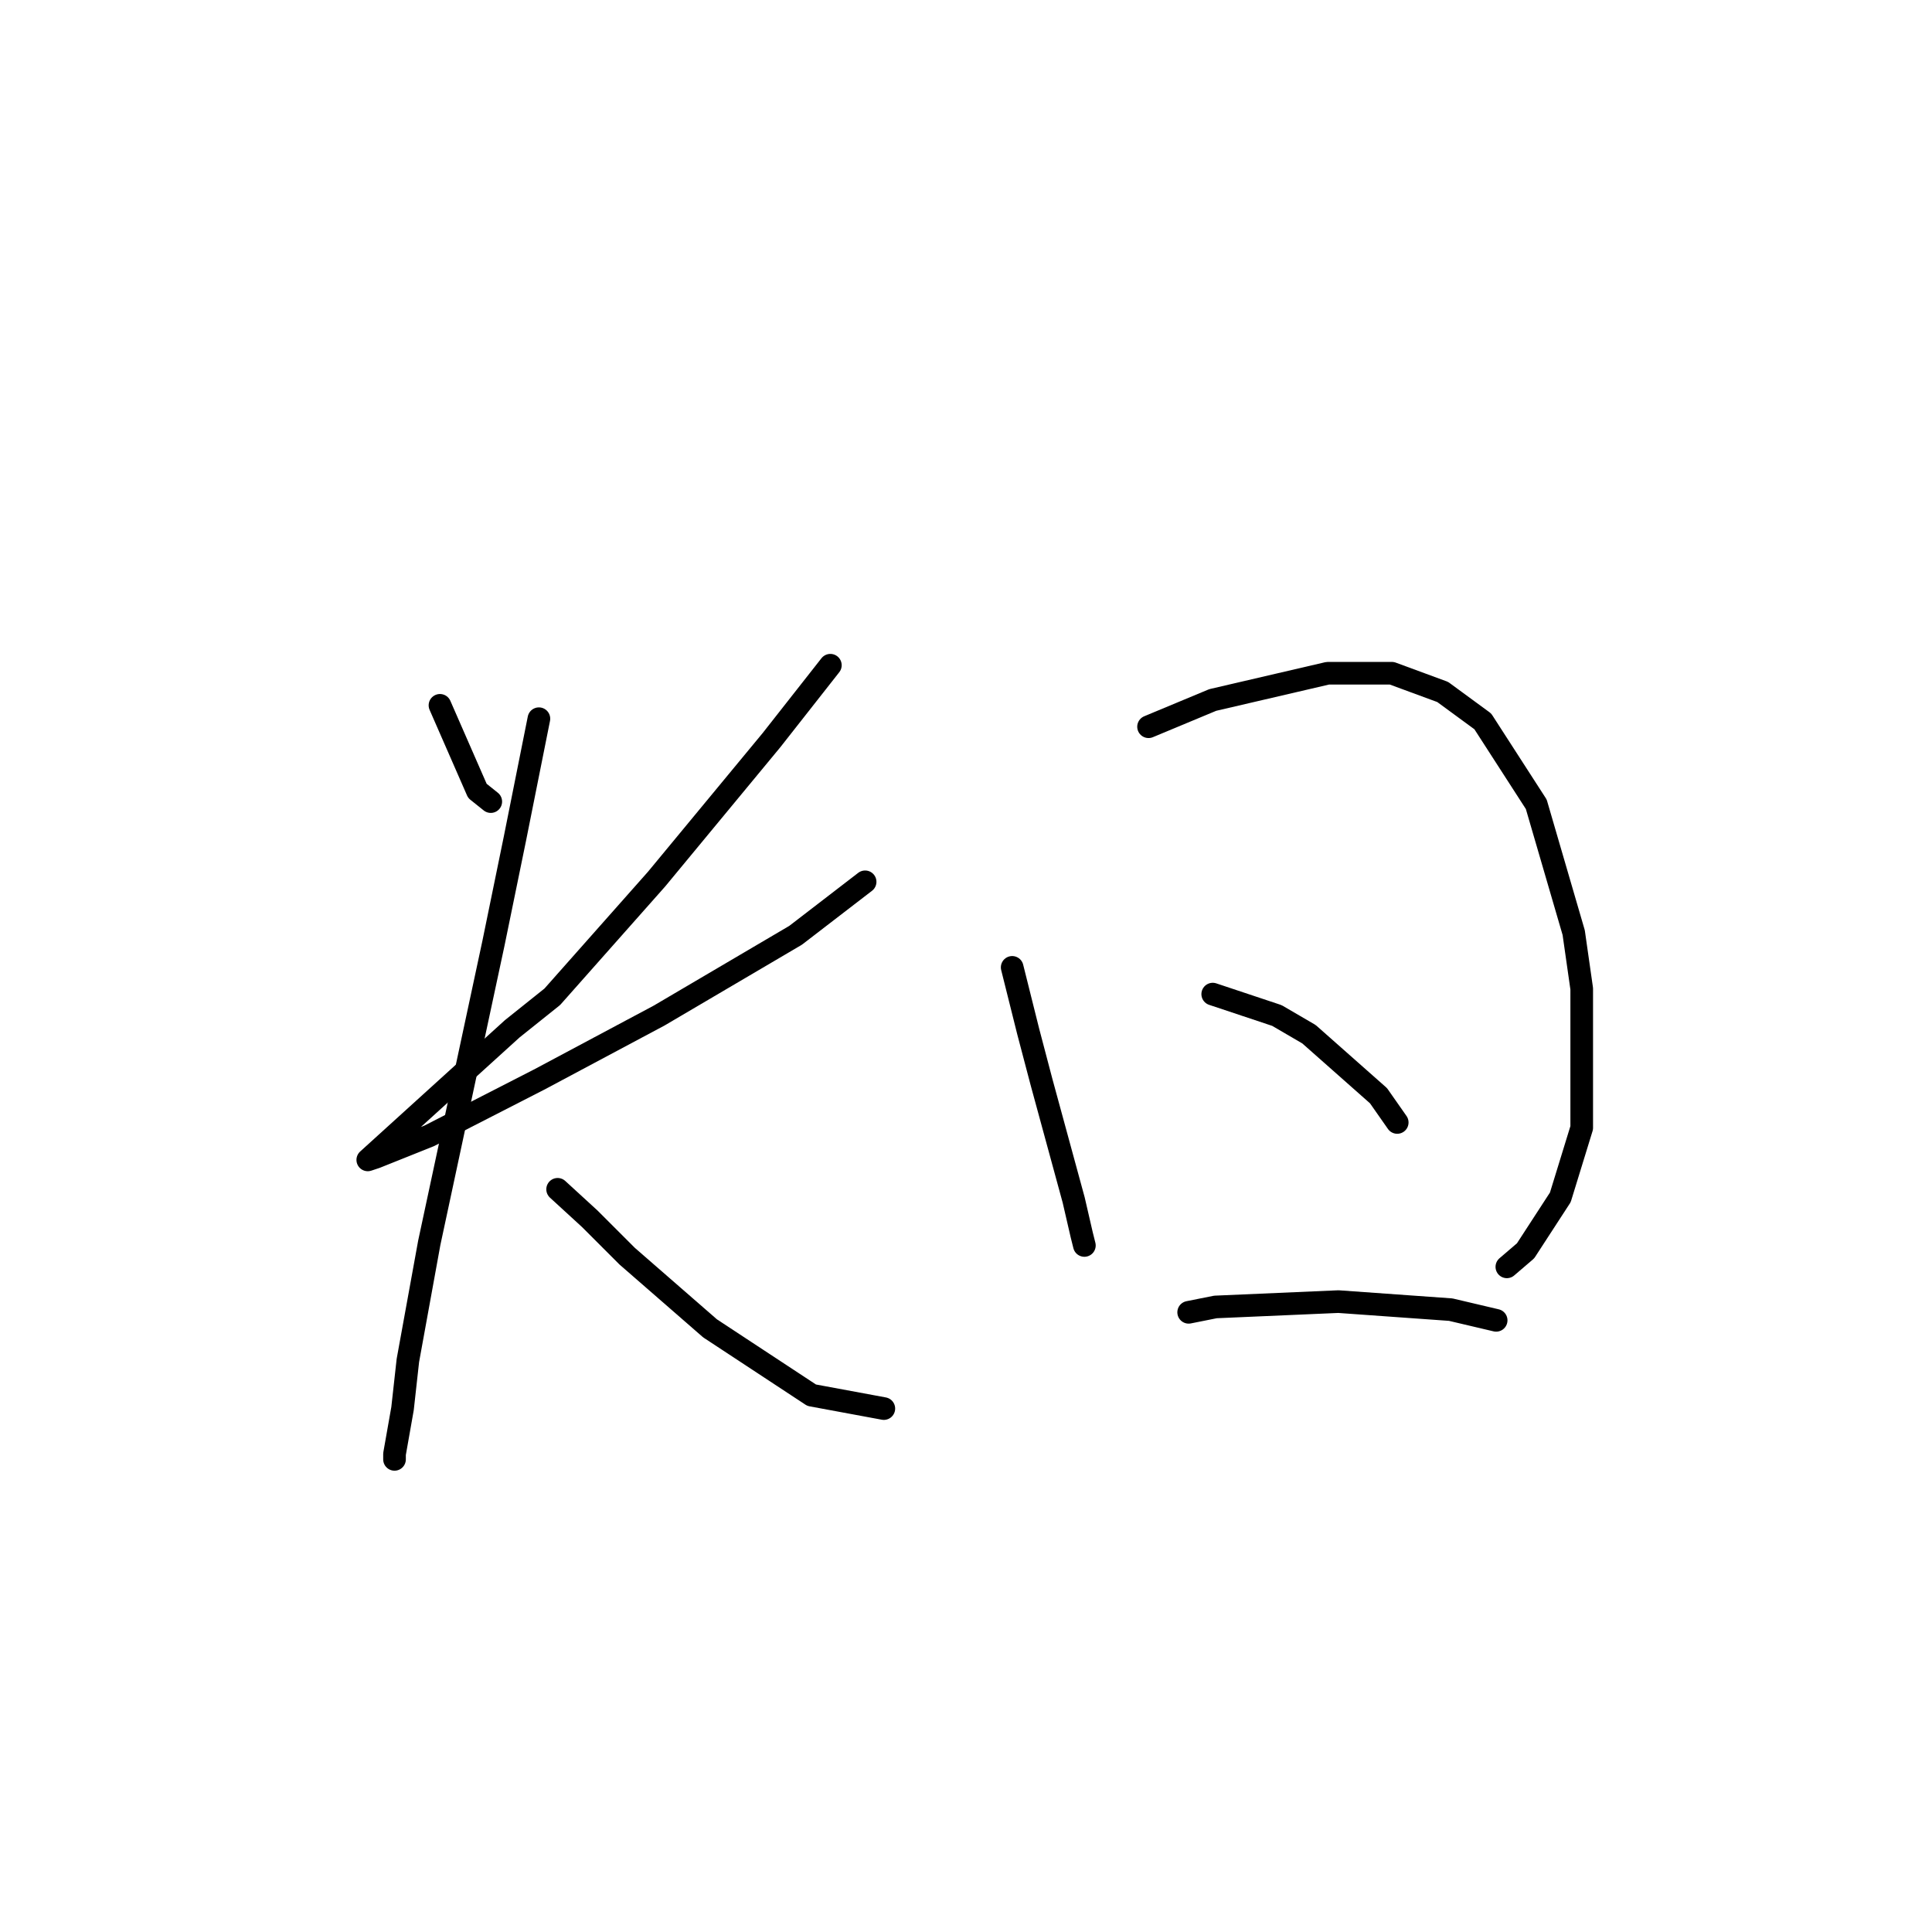 <?xml version="1.0" standalone="no"?>
    <svg width="256" height="256" xmlns="http://www.w3.org/2000/svg" version="1.1">
    <polyline stroke="black" stroke-width="3" stroke-linecap="round" fill="transparent" stroke-linejoin="round" points="58.298 93.46 63.258 104.798 65.03 106.215 65.03 106.215 " />
        <polyline stroke="black" stroke-width="3" stroke-linecap="round" fill="transparent" stroke-linejoin="round" points="110.027 88.146 102.232 98.066 86.997 116.49 73.179 132.08 67.864 136.331 48.732 153.692 49.795 153.338 56.881 150.503 71.407 143.063 87.351 134.56 105.421 123.931 114.633 116.845 114.633 116.845 " />
        <polyline stroke="black" stroke-width="3" stroke-linecap="round" fill="transparent" stroke-linejoin="round" points="71.407 95.232 68.219 111.176 65.384 124.994 56.881 164.676 54.046 180.265 53.338 186.643 52.275 192.666 52.275 193.374 52.275 193.374 " />
        <polyline stroke="black" stroke-width="3" stroke-linecap="round" fill="transparent" stroke-linejoin="round" points="73.888 157.59 78.139 161.487 83.099 166.447 94.083 176.013 107.547 184.871 117.113 186.643 117.113 186.643 " />
        <polyline stroke="black" stroke-width="3" stroke-linecap="round" fill="transparent" stroke-linejoin="round" points="134.119 128.182 136.245 136.686 138.017 143.417 142.268 159.007 143.331 163.613 143.686 165.03 143.686 165.03 " />
        <polyline stroke="black" stroke-width="3" stroke-linecap="round" fill="transparent" stroke-linejoin="round" points="152.189 96.295 160.692 92.752 175.927 89.209 184.431 89.209 191.162 91.689 196.477 95.586 203.563 106.57 208.523 123.576 209.586 131.017 209.586 149.441 206.752 158.652 202.146 165.739 199.666 167.864 199.666 167.864 " />
        <polyline stroke="black" stroke-width="3" stroke-linecap="round" fill="transparent" stroke-linejoin="round" points="160.692 131.725 169.196 134.56 173.447 137.04 182.659 145.189 185.139 148.732 185.139 148.732 " />
        <polyline stroke="black" stroke-width="3" stroke-linecap="round" fill="transparent" stroke-linejoin="round" points="157.504 173.888 161.047 173.179 177.345 172.47 192.225 173.533 198.249 174.951 198.249 174.951 " />
        </svg>
